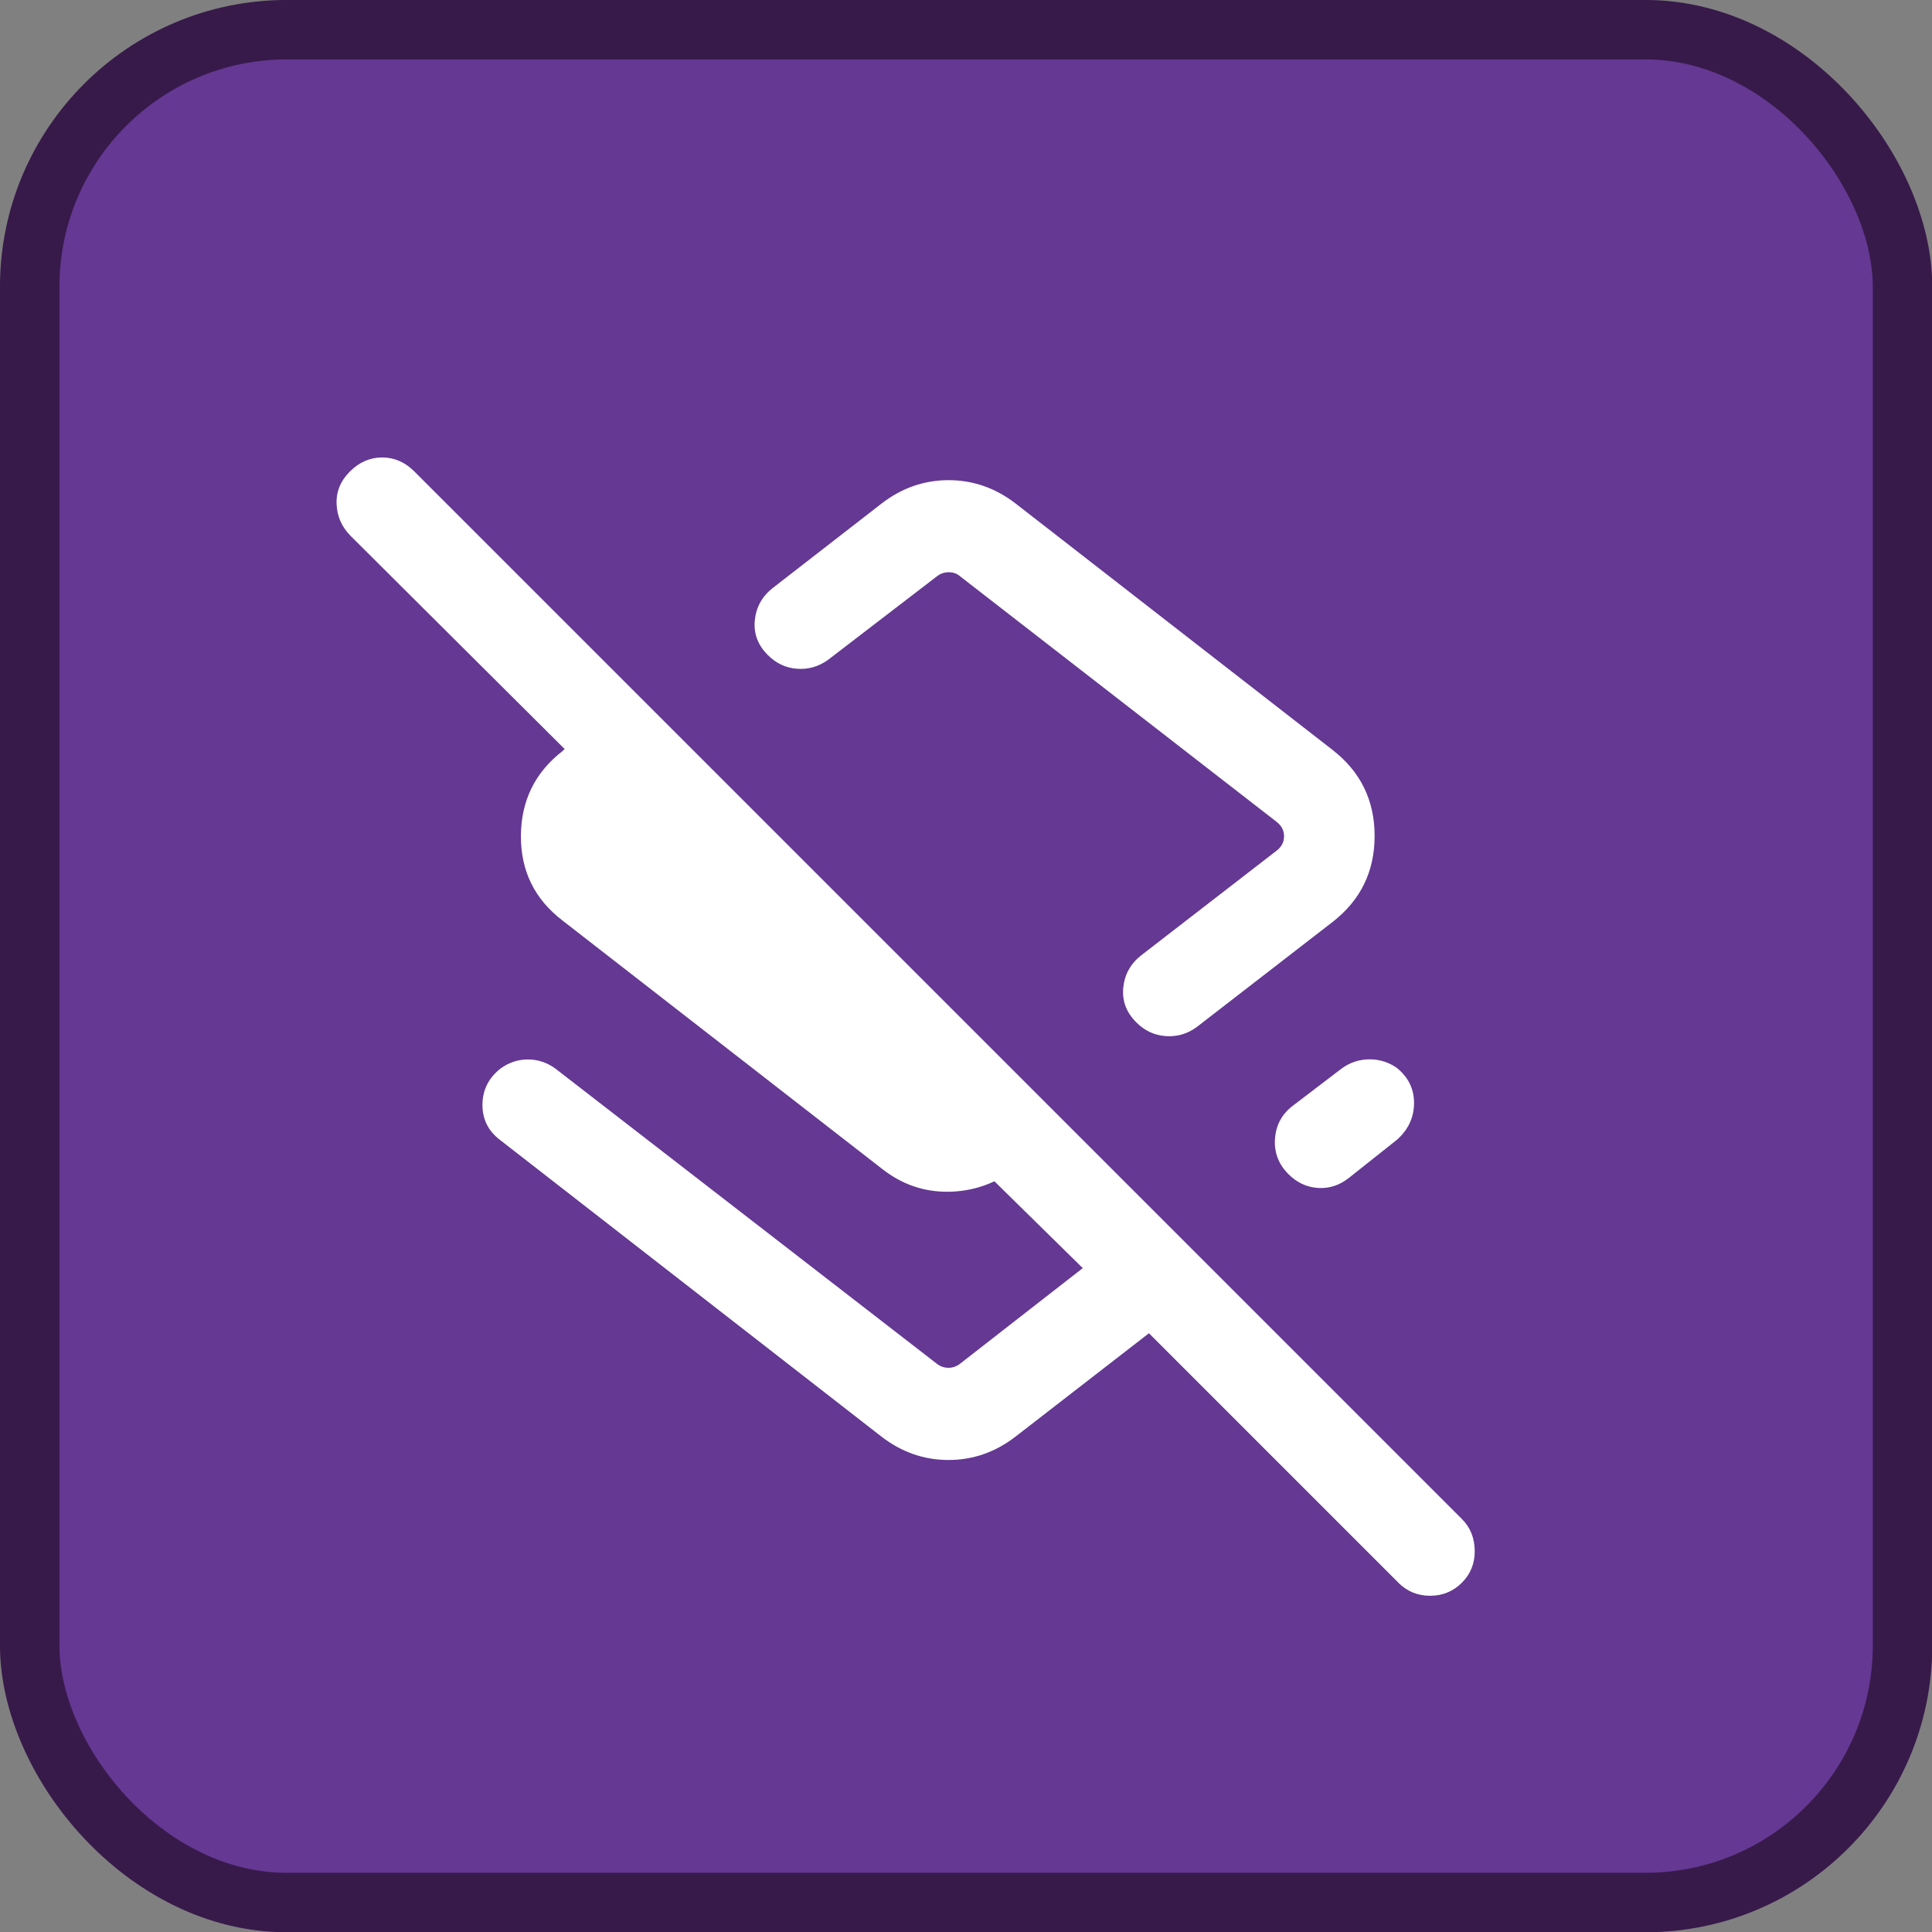<?xml version="1.0" encoding="UTF-8"?>
<svg width="32" height="32" version="1.1" viewBox="0 0 32 32" xml:space="preserve" xmlns="http://www.w3.org/2000/svg"><rect x="0" y="0" width="32" height="32" fill="#808080" stroke="none"/><rect x=".492" y=".492" width="31.02" height="31.02" ry="4.258" fill="#643893" stroke="#371a4a" stroke-width=".985"/><path d="m22.07 12.42q0.698 0.542 0.698 1.426 0 0.884-0.698 1.426l-2.252 1.742q-0.233 0.168-0.512 0.147-0.279-0.02-0.486-0.228-0.248-0.248-0.215-0.575 0.033-0.327 0.296-0.534l2.242-1.733q0.125-0.096 0.125-0.24t-0.125-0.24l-5.24-4.065q-0.077-0.068-0.188-0.068-0.111 0-0.197 0.068l-1.804 1.384q-0.233 0.167-0.511 0.147-0.279-0.02-0.486-0.228-0.248-0.248-0.215-0.575 0.033-0.327 0.296-0.534l1.804-1.4q0.502-0.387 1.11-0.387t1.11 0.387zm1.087 13.79-4.127-4.127-2.21 1.712q-0.502 0.387-1.11 0.387t-1.11-0.387l-6.318-4.914q-0.294-0.223-0.291-0.586 3e-3 -0.362 0.297-0.595 0.207-0.152 0.456-0.152 0.248 0 0.456 0.152l6.317 4.888q0.086 0.067 0.192 0.067t0.192-0.067l2.033-1.584-1.74-1.71h0.716l-0.09 0.06q-0.502 0.377-1.11 0.385-0.608 0.008-1.1-0.379l-5.289-4.11q-0.698-0.532-0.693-1.407 5e-3 -0.874 0.693-1.406l0.031-0.031-3.542-3.527q-0.223-0.223-0.235-0.53-0.013-0.306 0.22-0.539 0.233-0.233 0.535-0.233t0.534 0.233l17.35 17.35q0.208 0.207 0.212 0.522 0.005 0.315-0.212 0.532-0.217 0.217-0.527 0.217-0.309 0-0.527-0.217zm-7.444-12.38m7.434 3.867q0.279 0.233 0.274 0.583-0.005 0.35-0.283 0.598l-0.8 0.635q-0.233 0.182-0.511 0.163-0.279-0.02-0.486-0.228-0.248-0.248-0.223-0.59t0.304-0.55l0.8-0.61q0.208-0.152 0.464-0.152t0.464 0.152z" fill="#fff" stroke-width=".025"/></svg>
